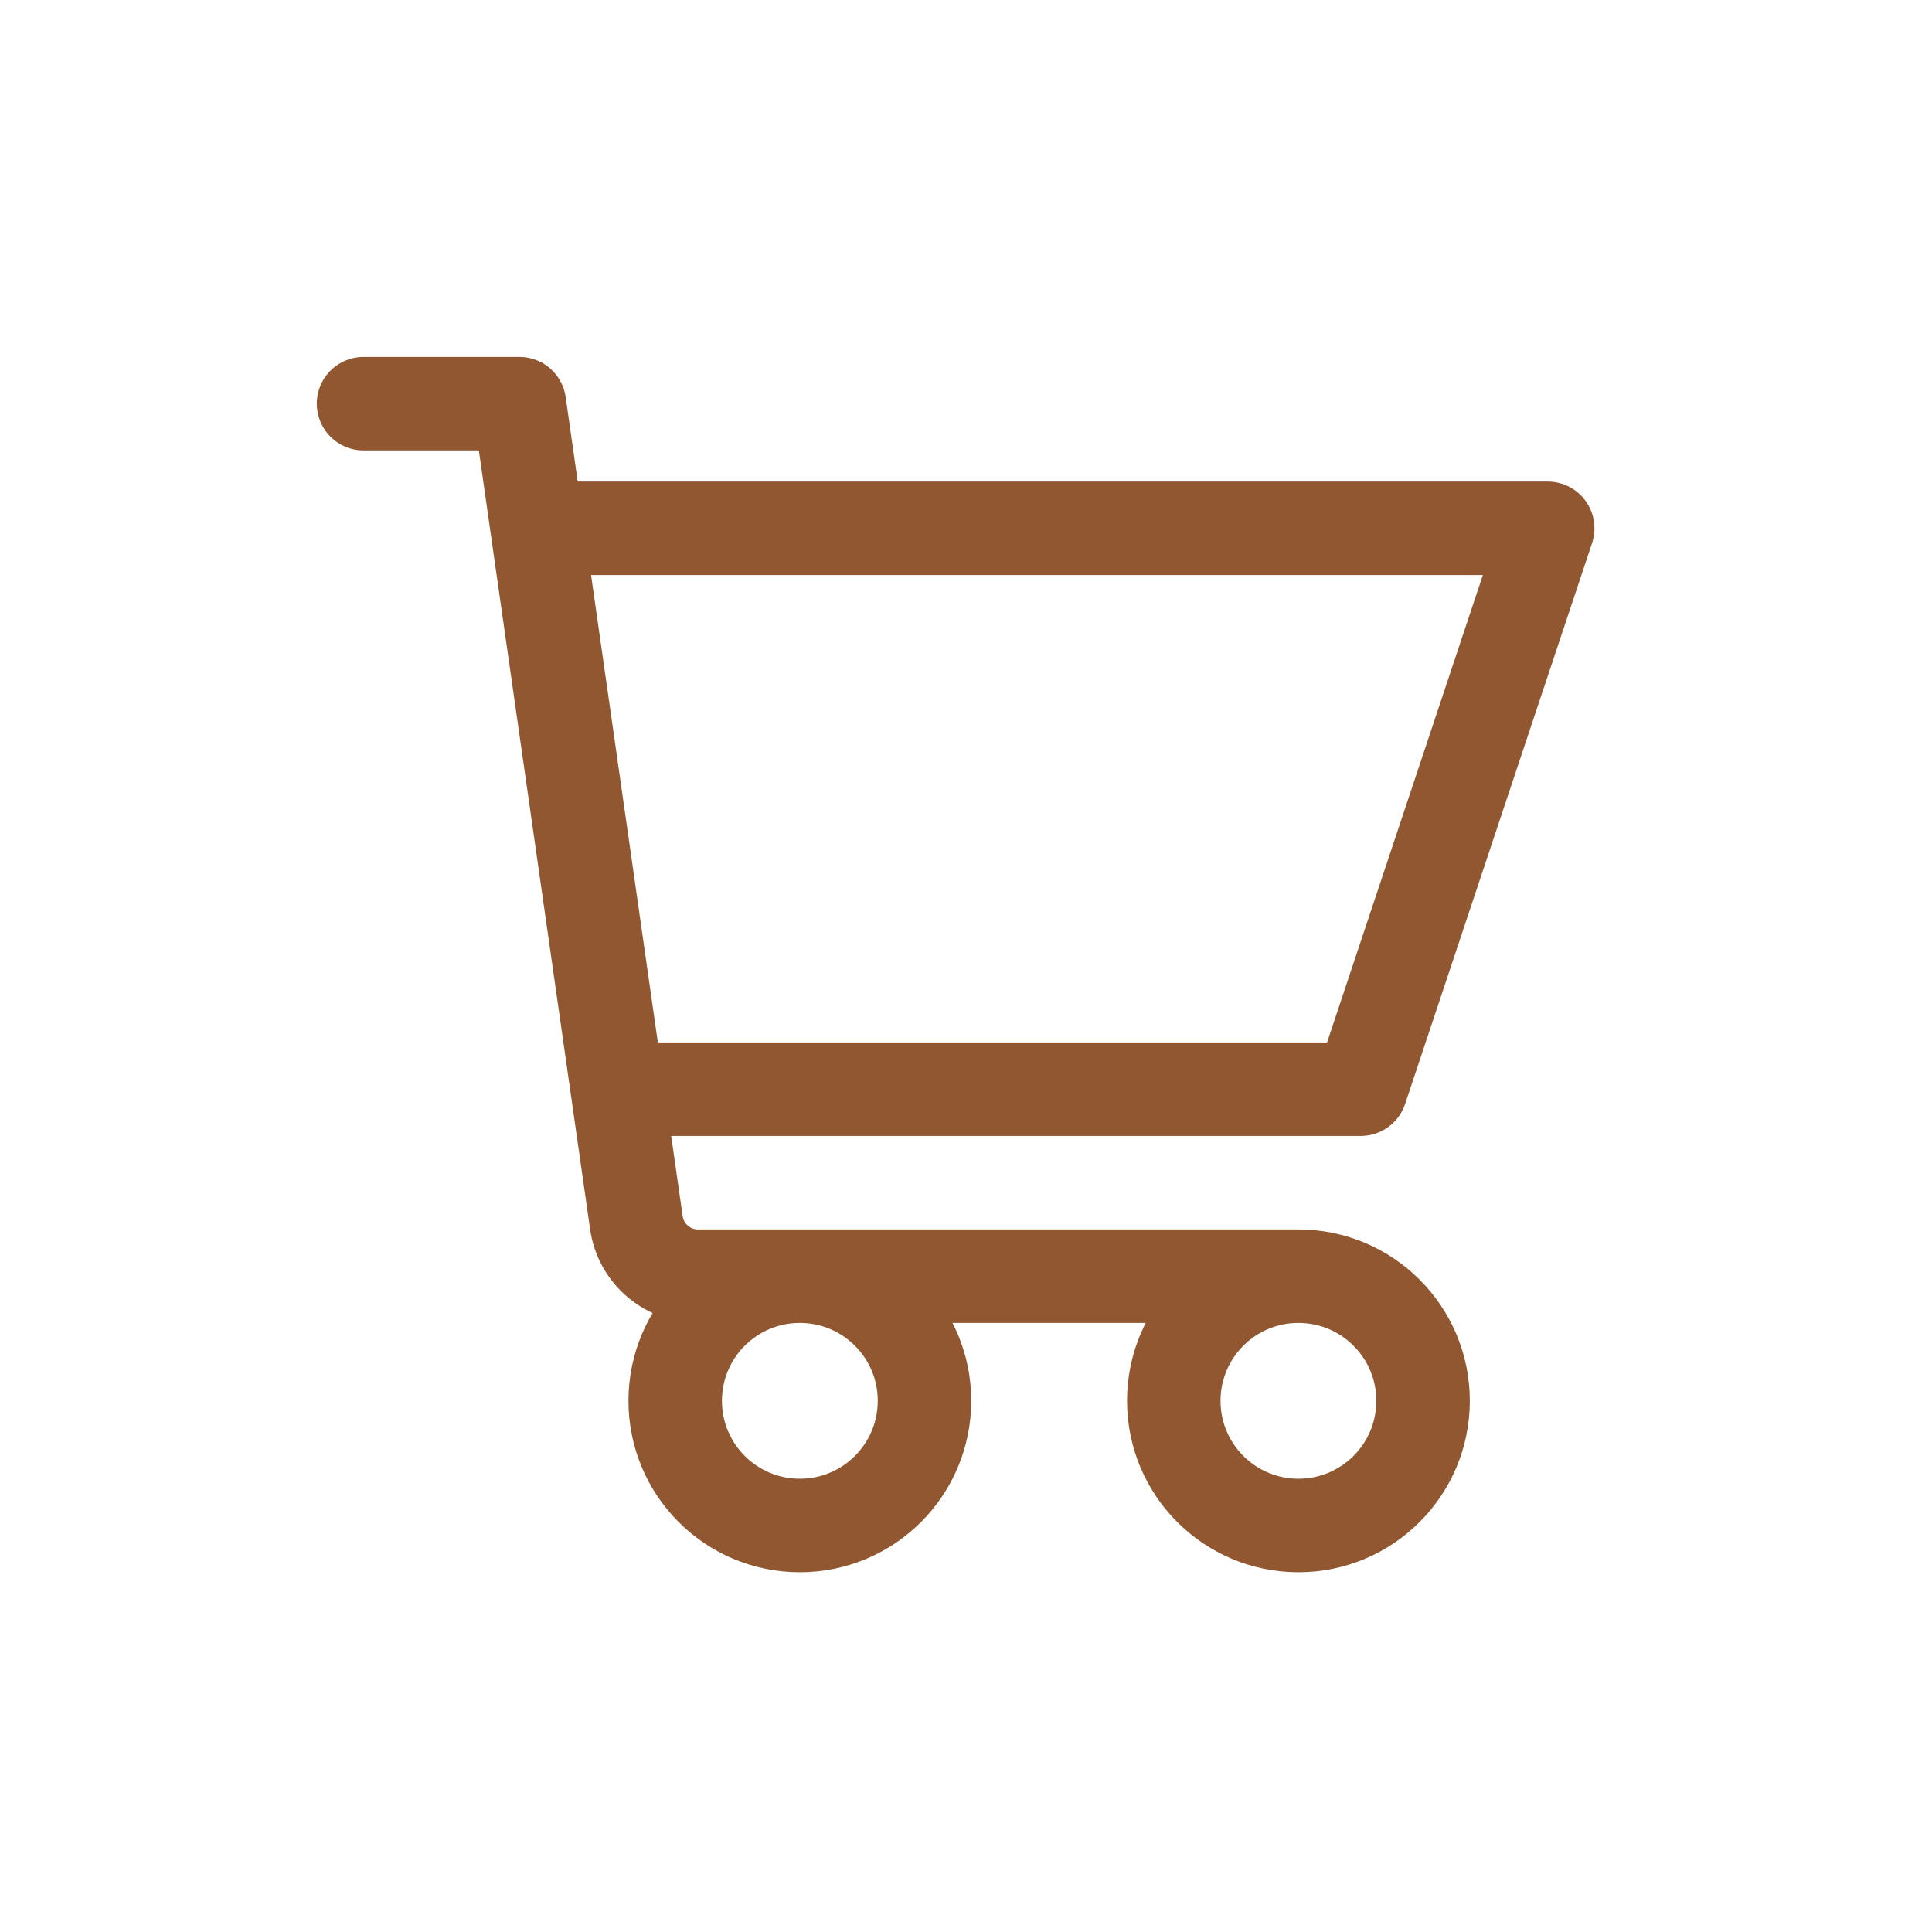 <svg width="31" height="31" viewBox="0 0 31 31" fill="none" xmlns="http://www.w3.org/2000/svg">
<path d="M20.834 20.477C19.729 20.477 18.834 21.372 18.834 22.477C18.834 23.582 19.729 24.477 20.834 24.477C21.938 24.477 22.834 23.582 22.834 22.477C22.834 21.372 21.938 20.477 20.834 20.477ZM20.834 20.477H11.201C10.703 20.477 10.281 20.111 10.211 19.619L9.905 17.477M5.833 6.477H8.334L8.619 8.477M8.619 8.477L9.905 17.477M8.619 8.477H24.834L21.834 17.477H9.905M14.834 22.477C14.834 23.582 13.938 24.477 12.834 24.477C11.729 24.477 10.834 23.582 10.834 22.477C10.834 21.372 11.729 20.477 12.834 20.477C13.938 20.477 14.834 21.372 14.834 22.477Z" stroke="#915731" stroke-width="1.5" stroke-linecap="round" stroke-linejoin="round"/>
</svg>

